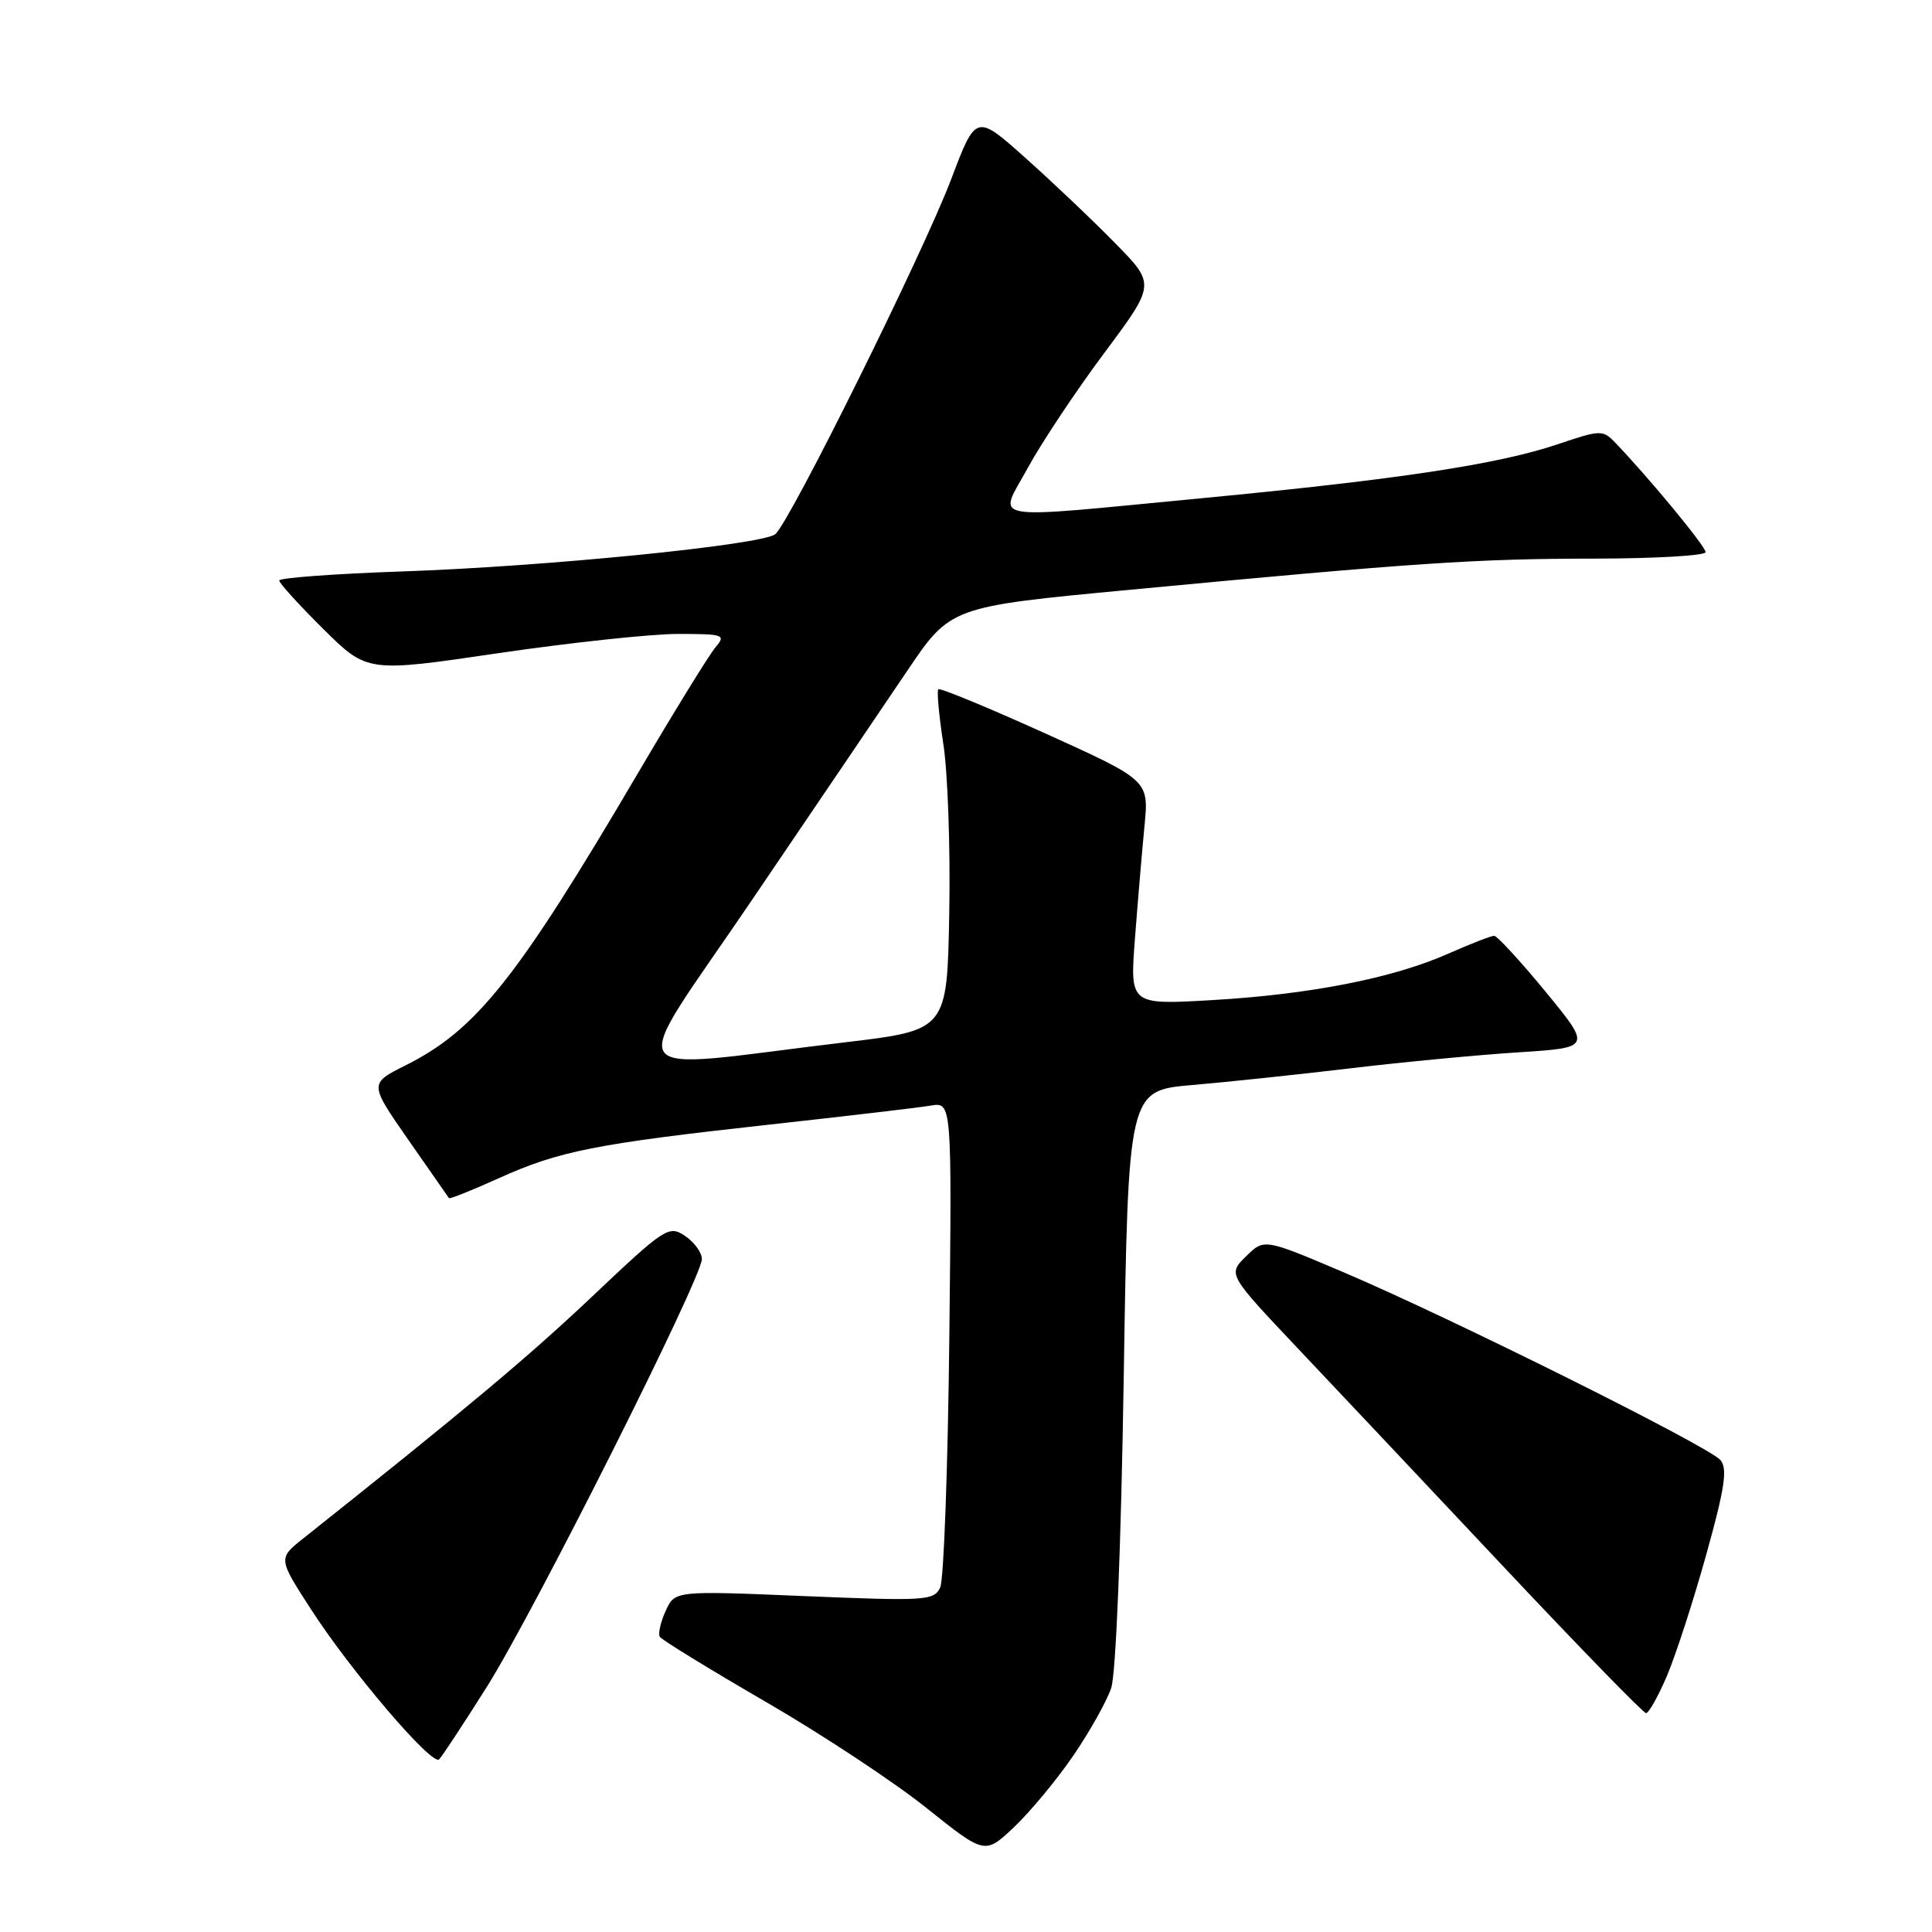 <?xml version="1.0" encoding="UTF-8" standalone="no"?>
<!DOCTYPE svg PUBLIC "-//W3C//DTD SVG 1.1//EN" "http://www.w3.org/Graphics/SVG/1.1/DTD/svg11.dtd" >
<svg xmlns="http://www.w3.org/2000/svg" xmlns:xlink="http://www.w3.org/1999/xlink" version="1.1" viewBox="0 0 256 256">
 <g >
 <path fill="currentColor"
d=" M 142.19 232.67 C 144.39 229.46 146.66 225.41 147.24 223.67 C 147.87 221.81 148.55 204.83 148.90 182.50 C 149.50 144.50 149.50 144.50 158.00 143.77 C 162.68 143.37 172.12 142.37 179.00 141.55 C 185.88 140.73 195.86 139.78 201.19 139.44 C 210.88 138.82 210.88 138.82 204.80 131.41 C 201.45 127.34 198.38 124.00 197.98 124.00 C 197.58 124.00 194.83 125.07 191.87 126.38 C 184.54 129.62 173.62 131.76 160.61 132.52 C 149.71 133.15 149.71 133.15 150.39 124.33 C 150.76 119.47 151.33 112.78 151.65 109.45 C 152.24 103.40 152.24 103.40 138.48 97.17 C 130.91 93.75 124.55 91.12 124.33 91.33 C 124.12 91.55 124.42 94.83 125.00 98.61 C 125.59 102.40 125.94 112.47 125.78 121.00 C 125.50 136.50 125.50 136.50 112.00 138.11 C 81.25 141.77 82.79 144.10 99.58 119.34 C 107.73 107.33 117.00 93.65 120.17 88.95 C 125.94 80.39 125.94 80.39 149.72 78.15 C 187.55 74.57 195.59 74.03 211.25 74.02 C 219.36 74.01 226.00 73.62 226.00 73.16 C 226.00 72.40 218.54 63.36 214.06 58.69 C 212.38 56.93 212.11 56.94 206.33 58.89 C 198.51 61.52 185.28 63.53 159.50 65.99 C 129.92 68.81 132.26 69.22 136.21 61.96 C 138.02 58.64 142.56 51.82 146.30 46.80 C 153.11 37.67 153.11 37.67 147.80 32.26 C 144.89 29.28 139.53 24.19 135.91 20.96 C 129.32 15.07 129.32 15.07 126.02 23.79 C 122.31 33.56 104.63 69.24 102.73 70.78 C 100.96 72.21 72.30 75.07 53.25 75.72 C 44.31 76.03 37.00 76.57 37.00 76.92 C 37.00 77.27 39.63 80.16 42.83 83.34 C 48.67 89.11 48.67 89.11 66.02 86.55 C 75.57 85.15 86.29 84.00 89.84 84.00 C 95.90 84.00 96.22 84.11 94.82 85.75 C 94.00 86.71 89.35 94.25 84.50 102.50 C 68.50 129.71 63.10 136.49 53.71 141.18 C 48.92 143.58 48.92 143.58 54.11 151.04 C 56.97 155.14 59.39 158.62 59.49 158.76 C 59.60 158.90 62.57 157.71 66.09 156.12 C 74.09 152.51 78.87 151.56 102.00 149.01 C 112.17 147.89 121.77 146.76 123.31 146.50 C 126.13 146.02 126.13 146.02 125.79 177.26 C 125.60 194.44 125.06 209.33 124.58 210.35 C 123.76 212.09 122.66 212.16 106.57 211.49 C 89.42 210.77 89.42 210.77 88.20 213.46 C 87.53 214.94 87.18 216.48 87.43 216.89 C 87.68 217.29 93.98 221.16 101.43 225.48 C 108.87 229.79 118.46 236.12 122.73 239.54 C 130.50 245.75 130.50 245.75 134.35 242.12 C 136.46 240.13 139.99 235.88 142.19 232.67 Z  M 64.52 223.50 C 70.78 213.55 93.00 169.34 93.00 166.83 C 93.00 165.96 91.99 164.58 90.76 163.76 C 88.62 162.33 88.12 162.66 78.51 171.75 C 70.01 179.79 61.93 186.56 40.17 203.86 C 36.85 206.50 36.85 206.50 41.22 213.26 C 46.48 221.41 57.23 234.00 58.18 233.13 C 58.55 232.78 61.40 228.45 64.52 223.50 Z  M 220.85 222.13 C 222.00 219.45 224.35 212.23 226.06 206.09 C 228.53 197.25 228.93 194.62 227.98 193.48 C 226.50 191.69 192.25 174.63 178.00 168.57 C 167.50 164.11 167.50 164.11 165.10 166.48 C 162.69 168.85 162.69 168.85 171.98 178.68 C 177.09 184.08 189.41 197.16 199.37 207.75 C 209.33 218.34 217.76 227.00 218.11 227.00 C 218.47 227.00 219.70 224.81 220.85 222.13 Z "/>
</g>
</svg>